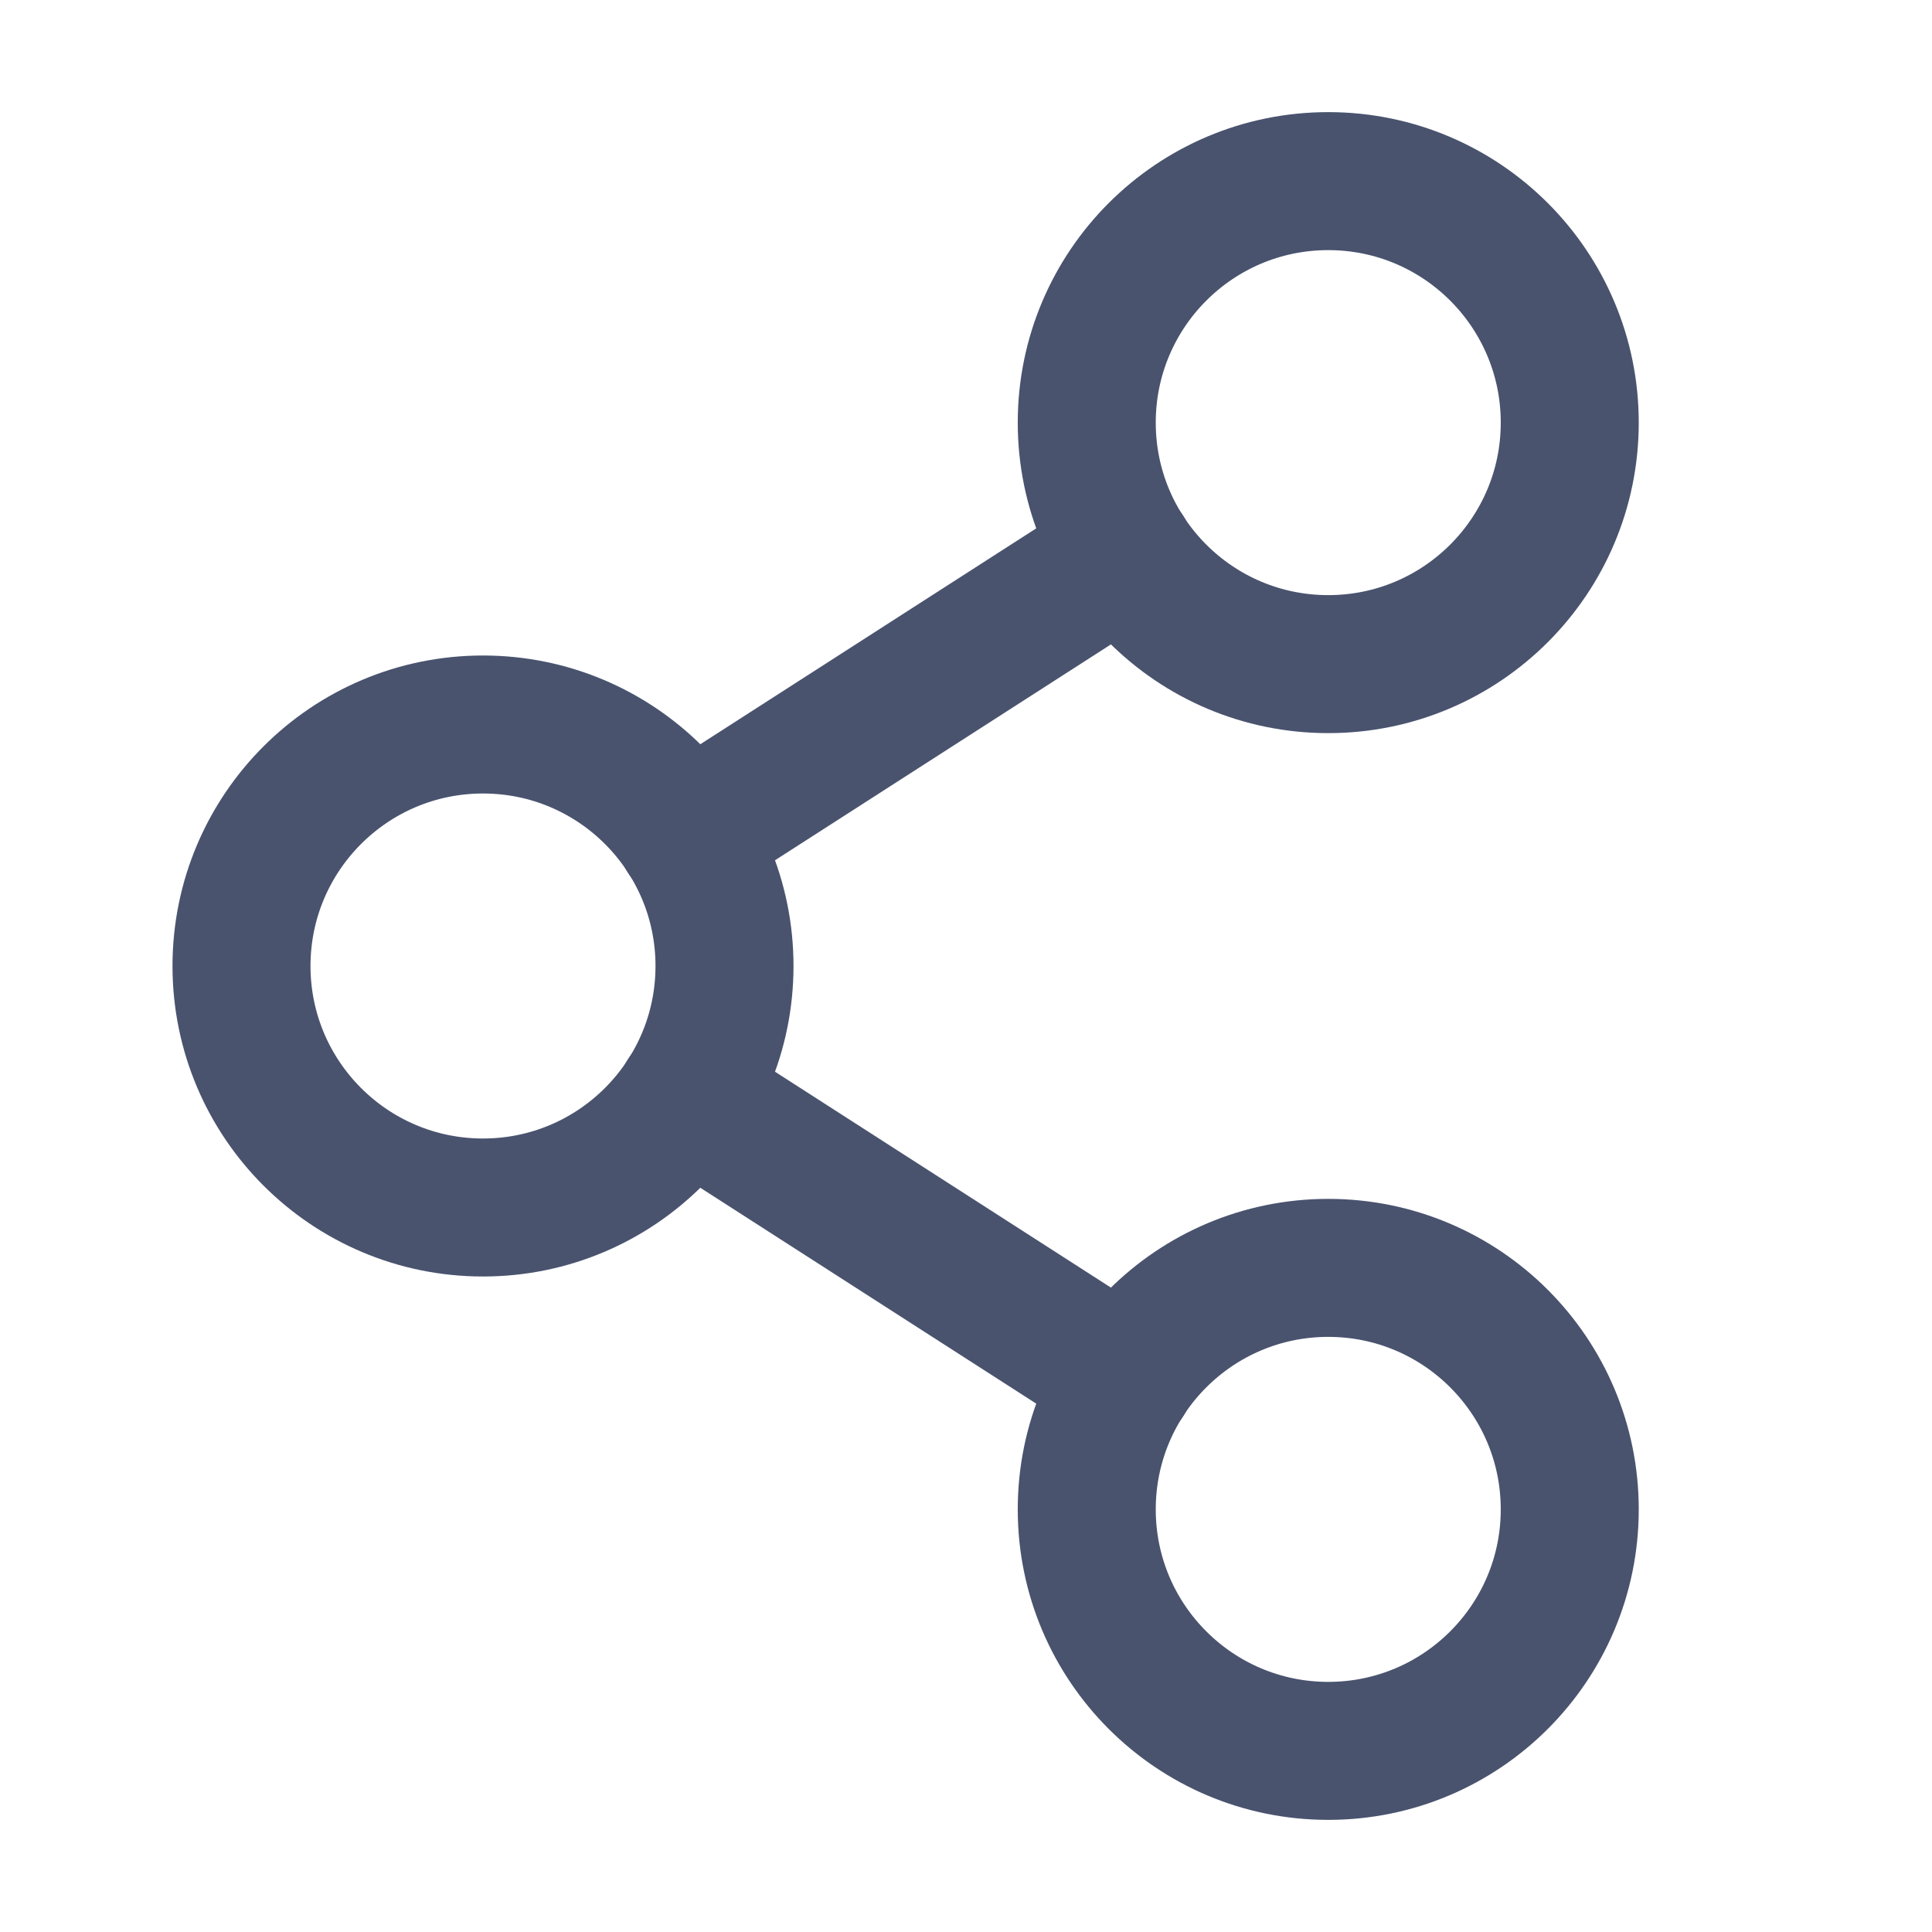 <svg width="28" height="28" viewBox="0 0 28 28" fill="none" xmlns="http://www.w3.org/2000/svg">
<path d="M7 17.5C8.933 17.5 10.5 15.933 10.5 14C10.5 12.067 8.933 10.5 7 10.5C5.067 10.5 3.5 12.067 3.5 14C3.5 15.933 5.067 17.5 7 17.5Z" stroke="#49536E" stroke-width="2" stroke-linecap="round" stroke-linejoin="round"/>
<path d="M19.25 25.375C21.183 25.375 22.75 23.808 22.75 21.875C22.75 19.942 21.183 18.375 19.25 18.375C17.317 18.375 15.75 19.942 15.75 21.875C15.75 23.808 17.317 25.375 19.25 25.375Z" stroke="#49536E" stroke-width="2" stroke-linecap="round" stroke-linejoin="round"/>
<path d="M19.25 9.625C21.183 9.625 22.75 8.058 22.75 6.125C22.75 4.192 21.183 2.625 19.25 2.625C17.317 2.625 15.75 4.192 15.75 6.125C15.75 8.058 17.317 9.625 19.25 9.625Z" stroke="#49536E" stroke-width="2" stroke-linecap="round" stroke-linejoin="round"/>
<path d="M16.308 8.017L9.942 12.108" stroke="#49536E" stroke-width="2" stroke-linecap="round" stroke-linejoin="round"/>
<path d="M9.942 15.892L16.308 19.983" stroke="#49536E" stroke-width="2" stroke-linecap="round" stroke-linejoin="round"/>
</svg>
